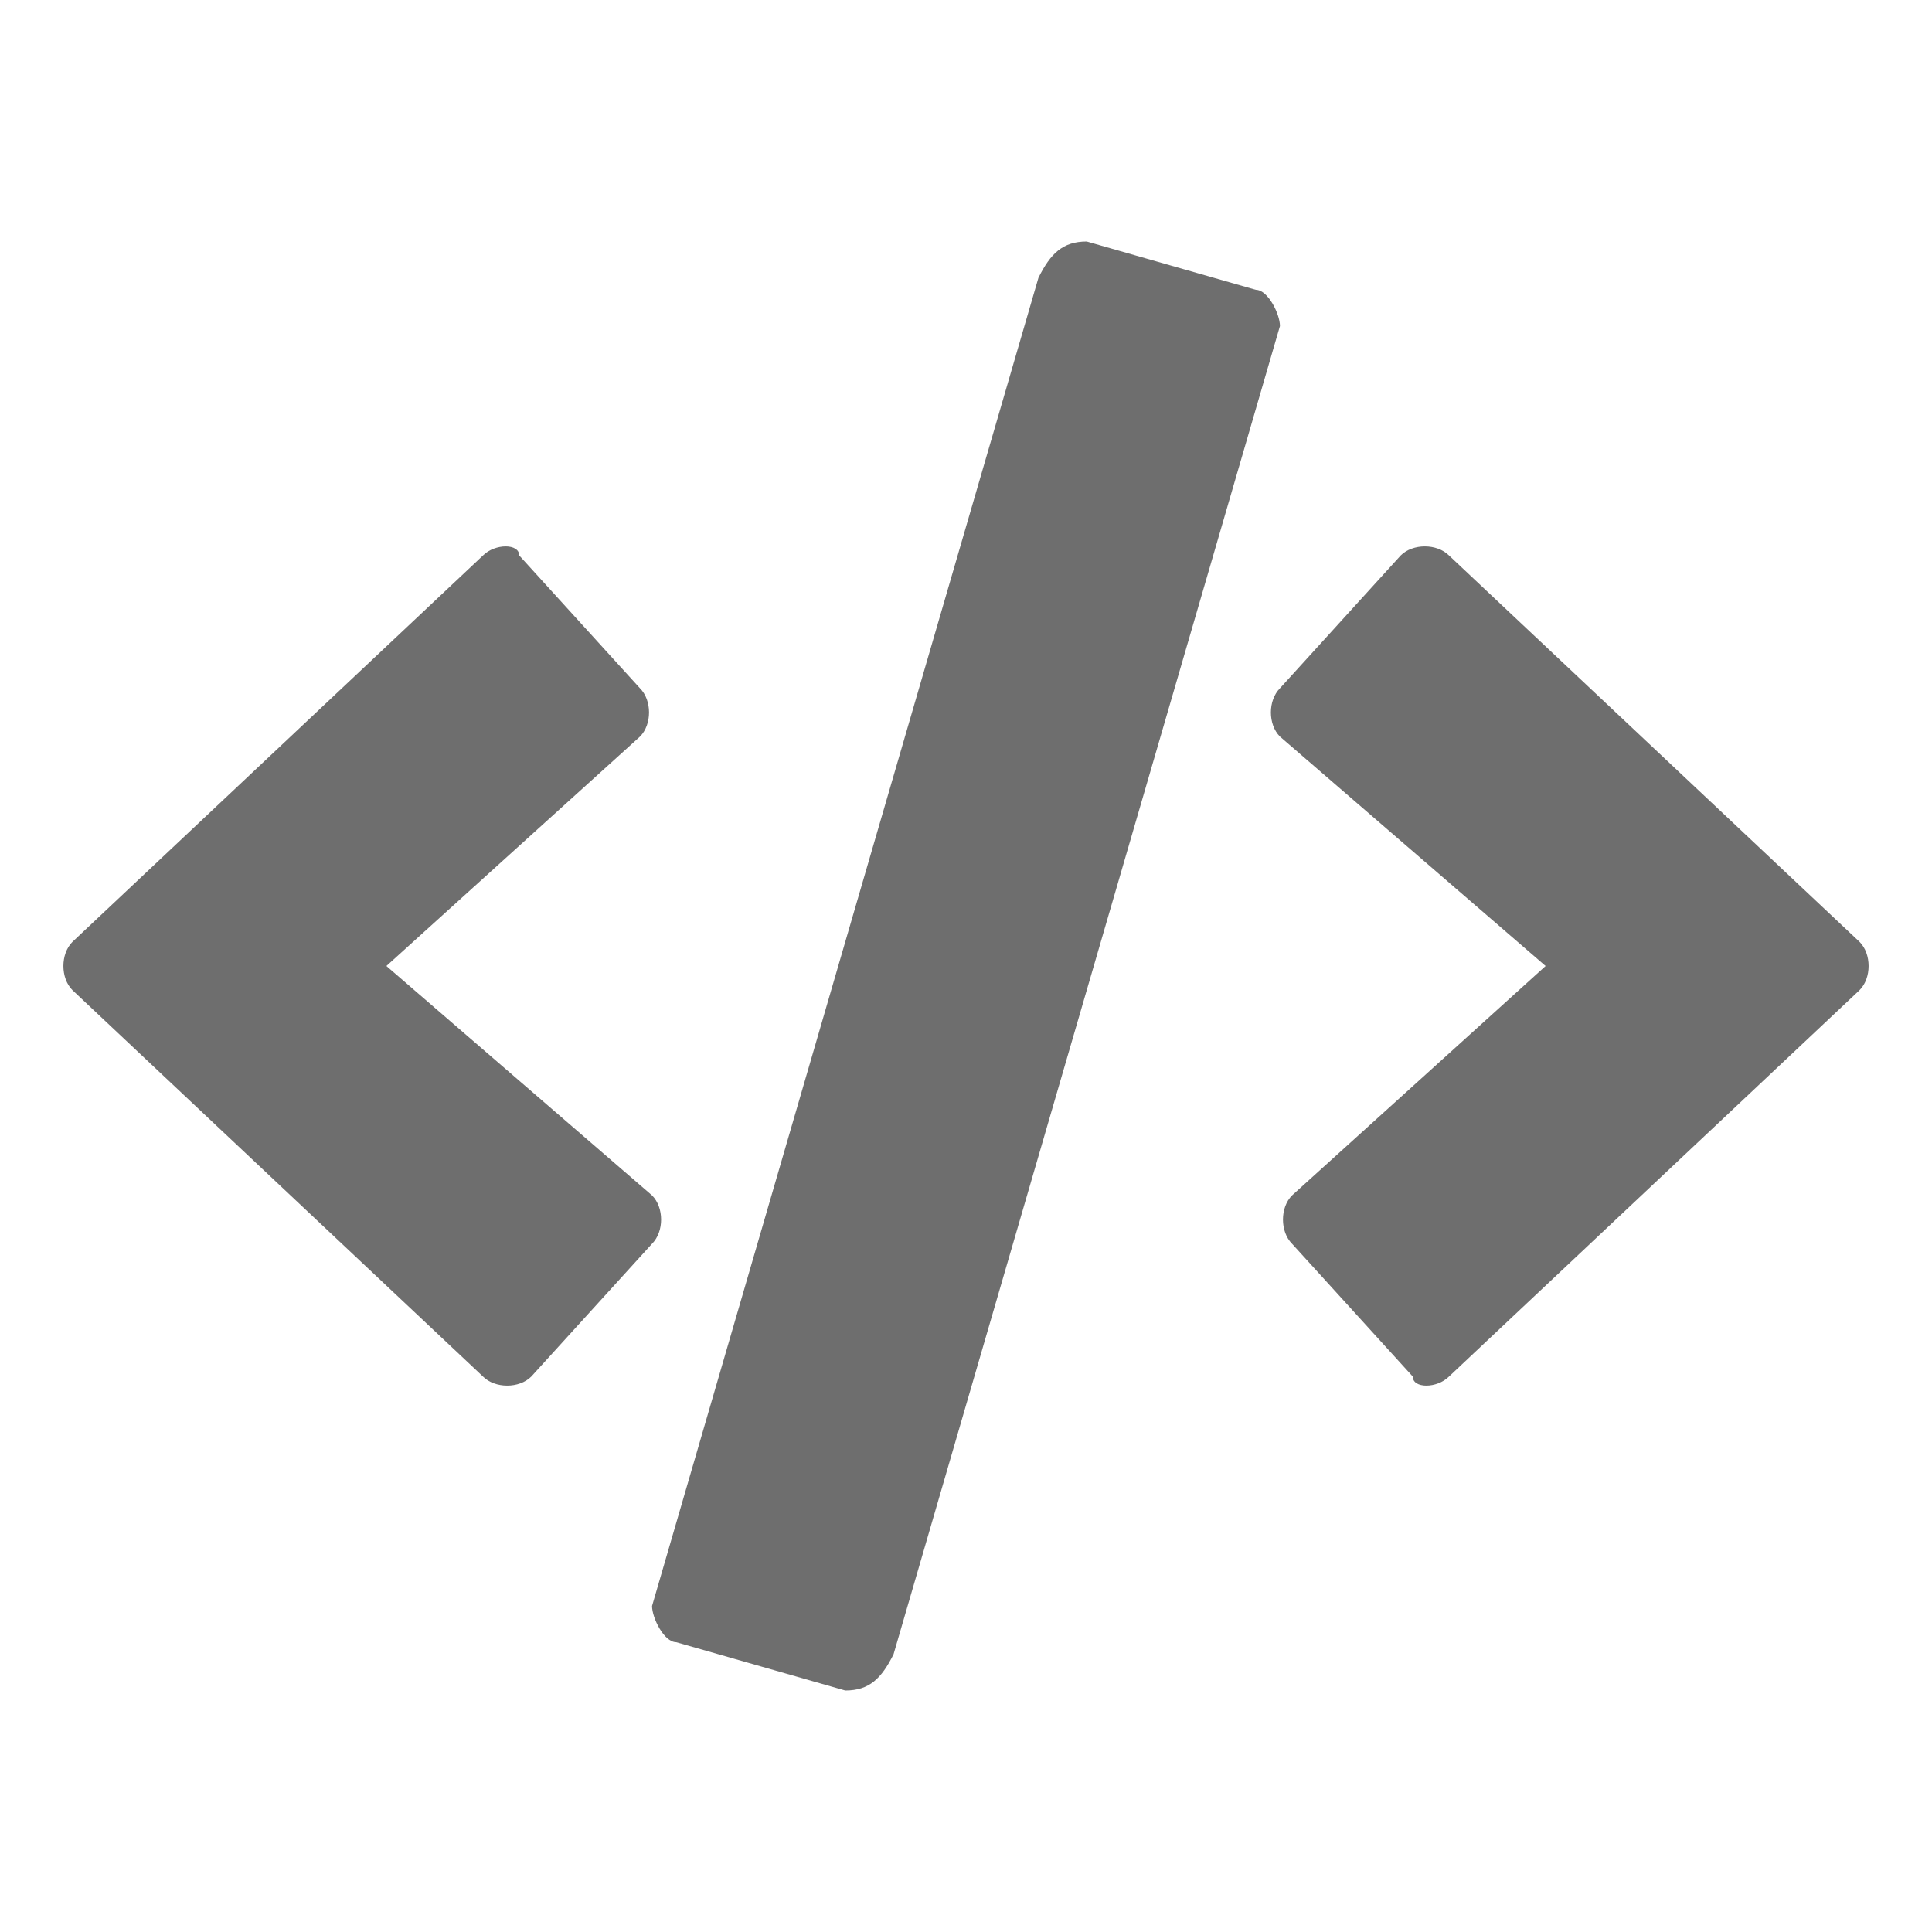 <svg xmlns="http://www.w3.org/2000/svg" viewBox="0 0 16 16" width="16" height="16">
<path fill="#6E6E6E" d="M7,14l-1.4-0.4c-0.1,0-0.2-0.2-0.2-0.3l3.2-11C8.7,2.1,8.8,2,9,2l1.4,0.4c0.1,0,0.2,0.2,0.2,0.3l-3.2,11
	C7.3,13.9,7.2,14,7,14z M4.4,11.4l1-1.1c0.1-0.1,0.1-0.3,0-0.4L3.2,8l2.1-1.9c0.1-0.1,0.1-0.3,0-0.4l-1-1.1C4.3,4.5,4.1,4.5,4,4.6
	L0.6,7.8c-0.1,0.1-0.1,0.3,0,0.4L4,11.4C4.1,11.5,4.3,11.5,4.4,11.4z M12,11.4l3.4-3.2c0.1-0.1,0.1-0.3,0-0.4L12,4.6
	c-0.1-0.1-0.3-0.1-0.4,0l-1,1.1c-0.1,0.1-0.1,0.3,0,0.4L12.8,8l-2.1,1.9c-0.1,0.1-0.1,0.3,0,0.4l1,1.1C11.7,11.5,11.9,11.5,12,11.4z
	"/>
</svg>
